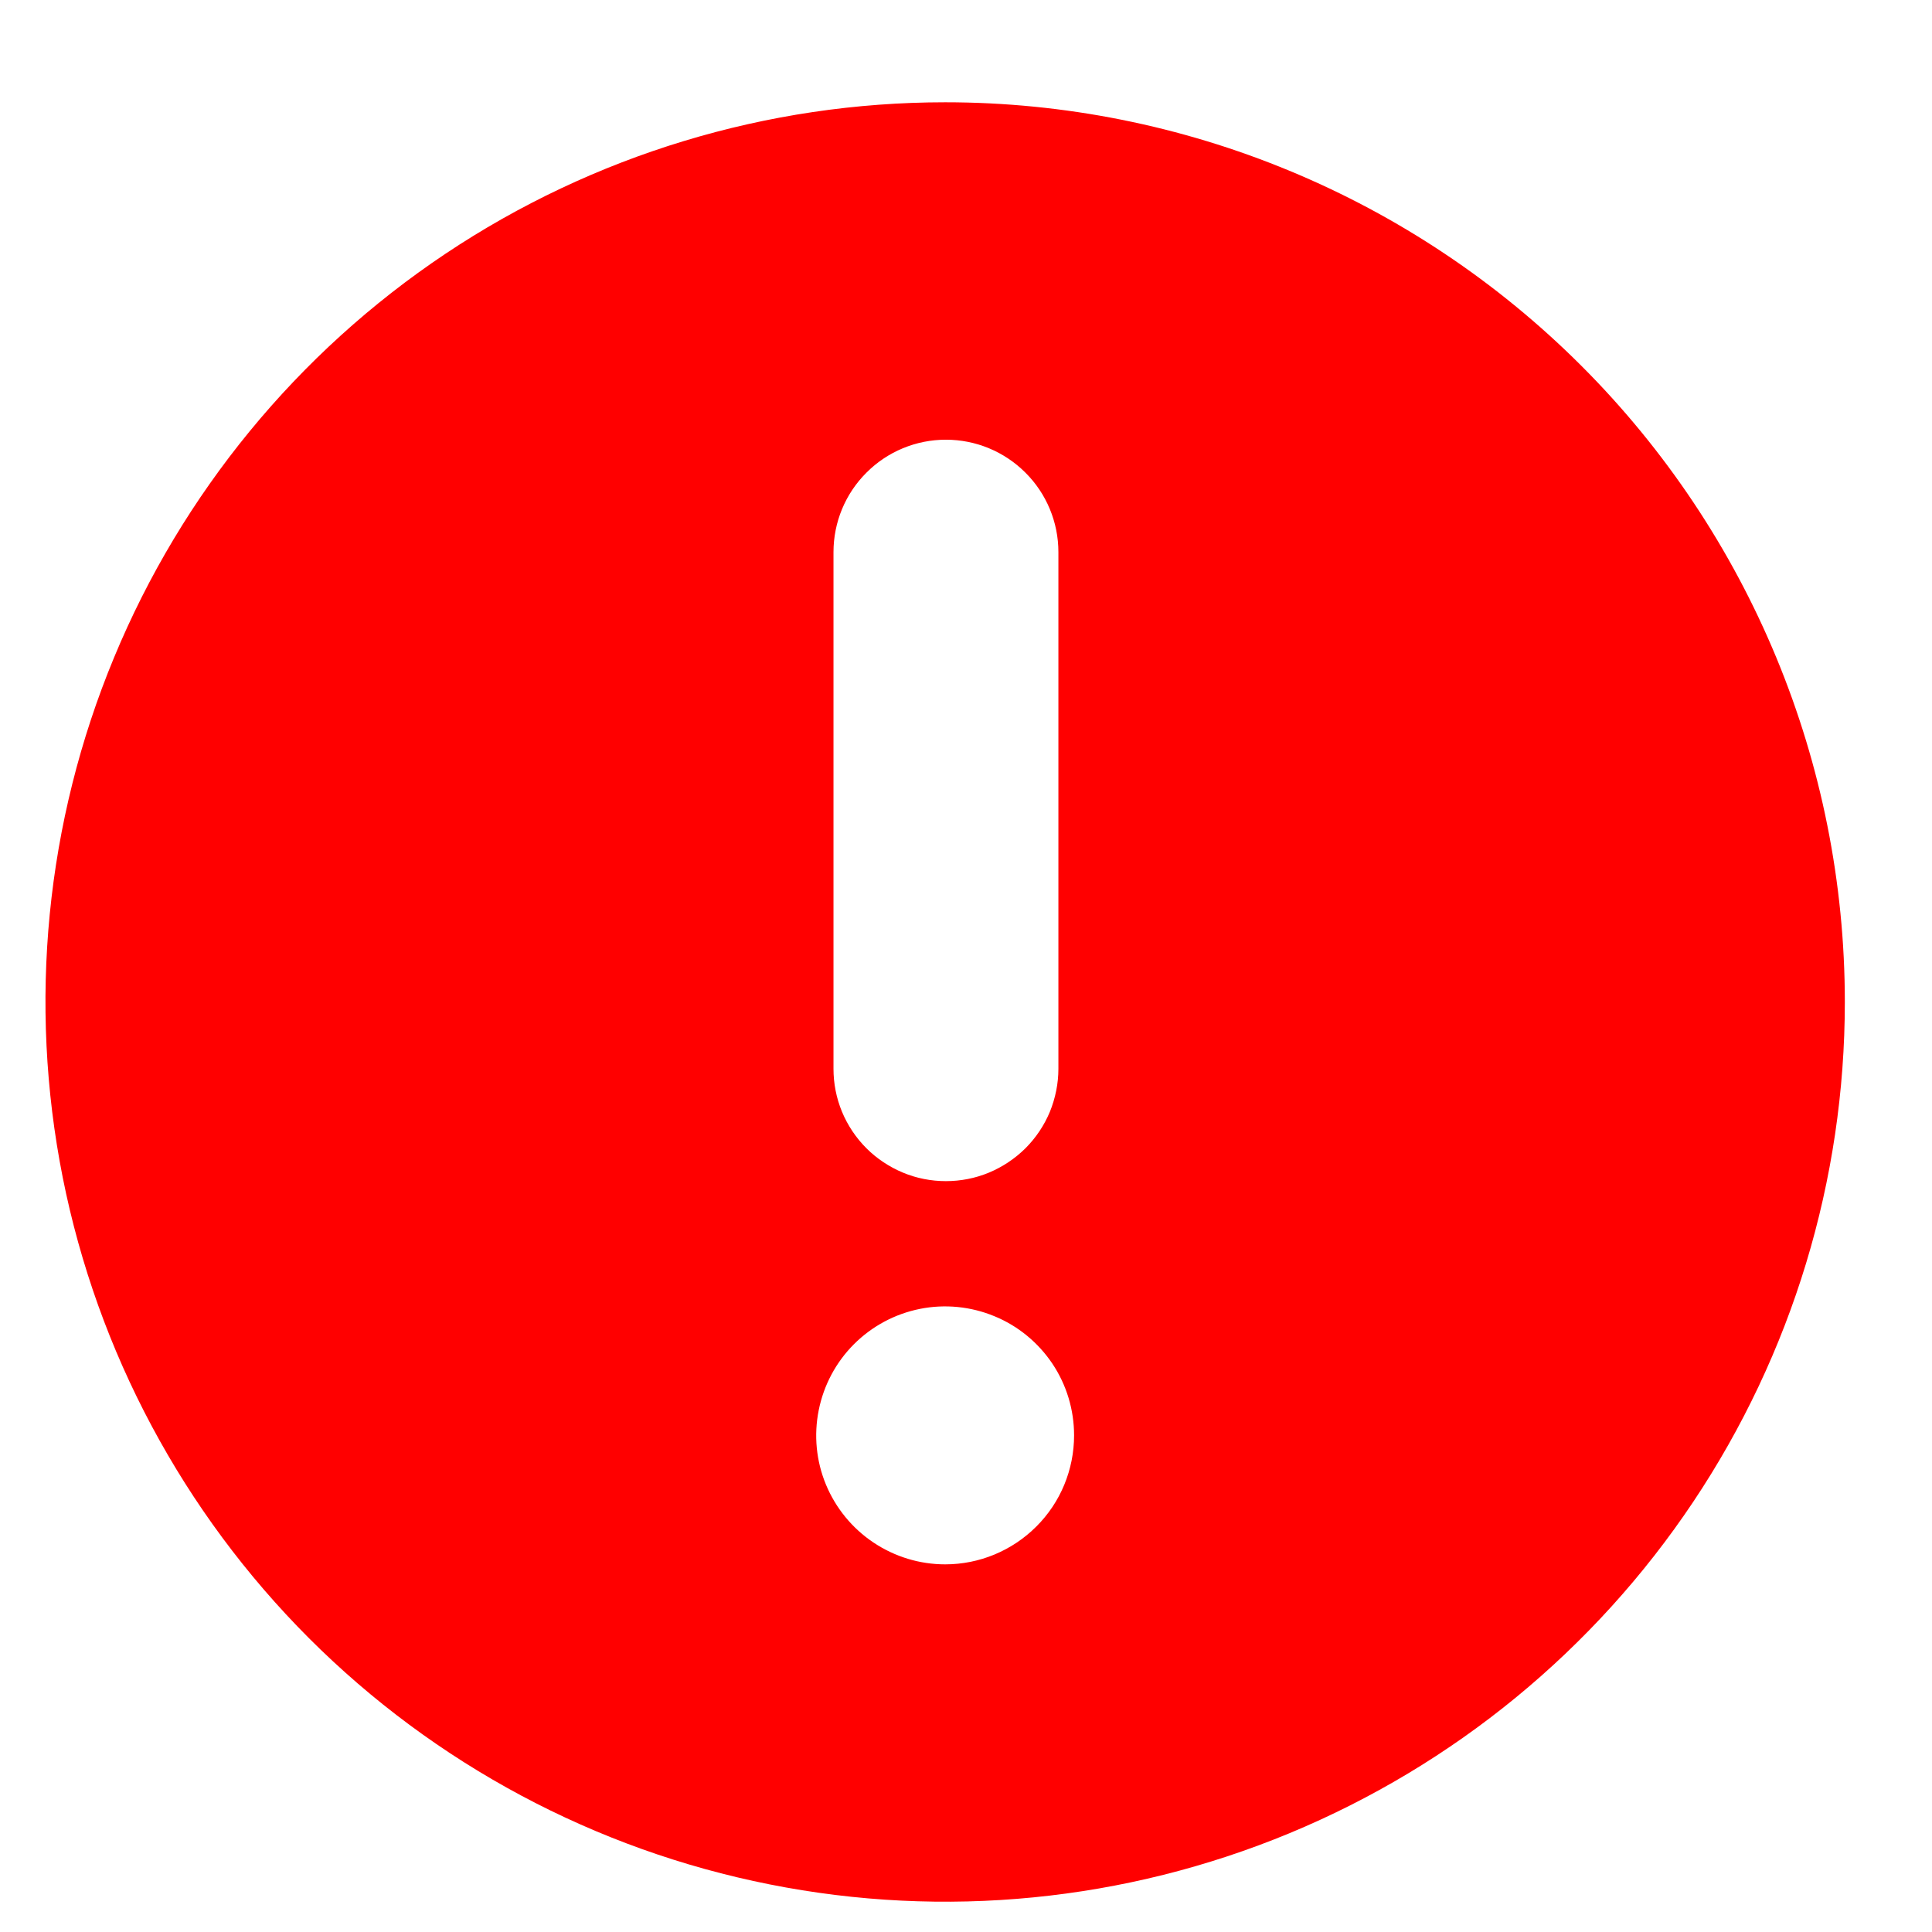 <svg width="17" height="17" viewBox="0 0 17 17" fill="none" xmlns="http://www.w3.org/2000/svg">
<path d="M8.317 0.9C6.751 0.9 5.22 1.364 3.918 2.234C2.617 3.104 1.602 4.341 1.003 5.787C0.403 7.234 0.247 8.825 0.552 10.361C0.858 11.897 1.612 13.307 2.719 14.415C3.826 15.522 5.237 16.276 6.772 16.581C8.308 16.887 9.9 16.73 11.346 16.131C12.793 15.531 14.029 14.517 14.899 13.215C15.769 11.913 16.233 10.383 16.233 8.817C16.233 6.717 15.399 4.703 13.915 3.219C12.43 1.734 10.416 0.9 8.317 0.9ZM7.334 4.858C7.334 4.596 7.438 4.344 7.624 4.159C7.809 3.973 8.061 3.869 8.323 3.869C8.586 3.869 8.837 3.973 9.023 4.159C9.209 4.344 9.313 4.596 9.313 4.858V9.404C9.313 9.534 9.287 9.662 9.238 9.783C9.188 9.903 9.115 10.012 9.023 10.104C8.931 10.195 8.822 10.268 8.702 10.318C8.582 10.368 8.453 10.393 8.323 10.393C8.193 10.393 8.065 10.368 7.945 10.318C7.825 10.268 7.715 10.195 7.624 10.104C7.532 10.012 7.459 9.903 7.409 9.783C7.359 9.662 7.334 9.534 7.334 9.404V4.858ZM8.317 13.765C8.092 13.765 7.873 13.698 7.686 13.573C7.5 13.449 7.354 13.271 7.268 13.064C7.182 12.857 7.16 12.629 7.204 12.409C7.248 12.188 7.356 11.986 7.514 11.828C7.673 11.669 7.875 11.561 8.095 11.517C8.315 11.473 8.544 11.496 8.751 11.582C8.958 11.667 9.135 11.813 9.26 11.999C9.385 12.186 9.451 12.405 9.451 12.63C9.451 12.931 9.332 13.22 9.119 13.432C8.906 13.645 8.618 13.765 8.317 13.765Z" fill="#FF0000"/>
</svg>
